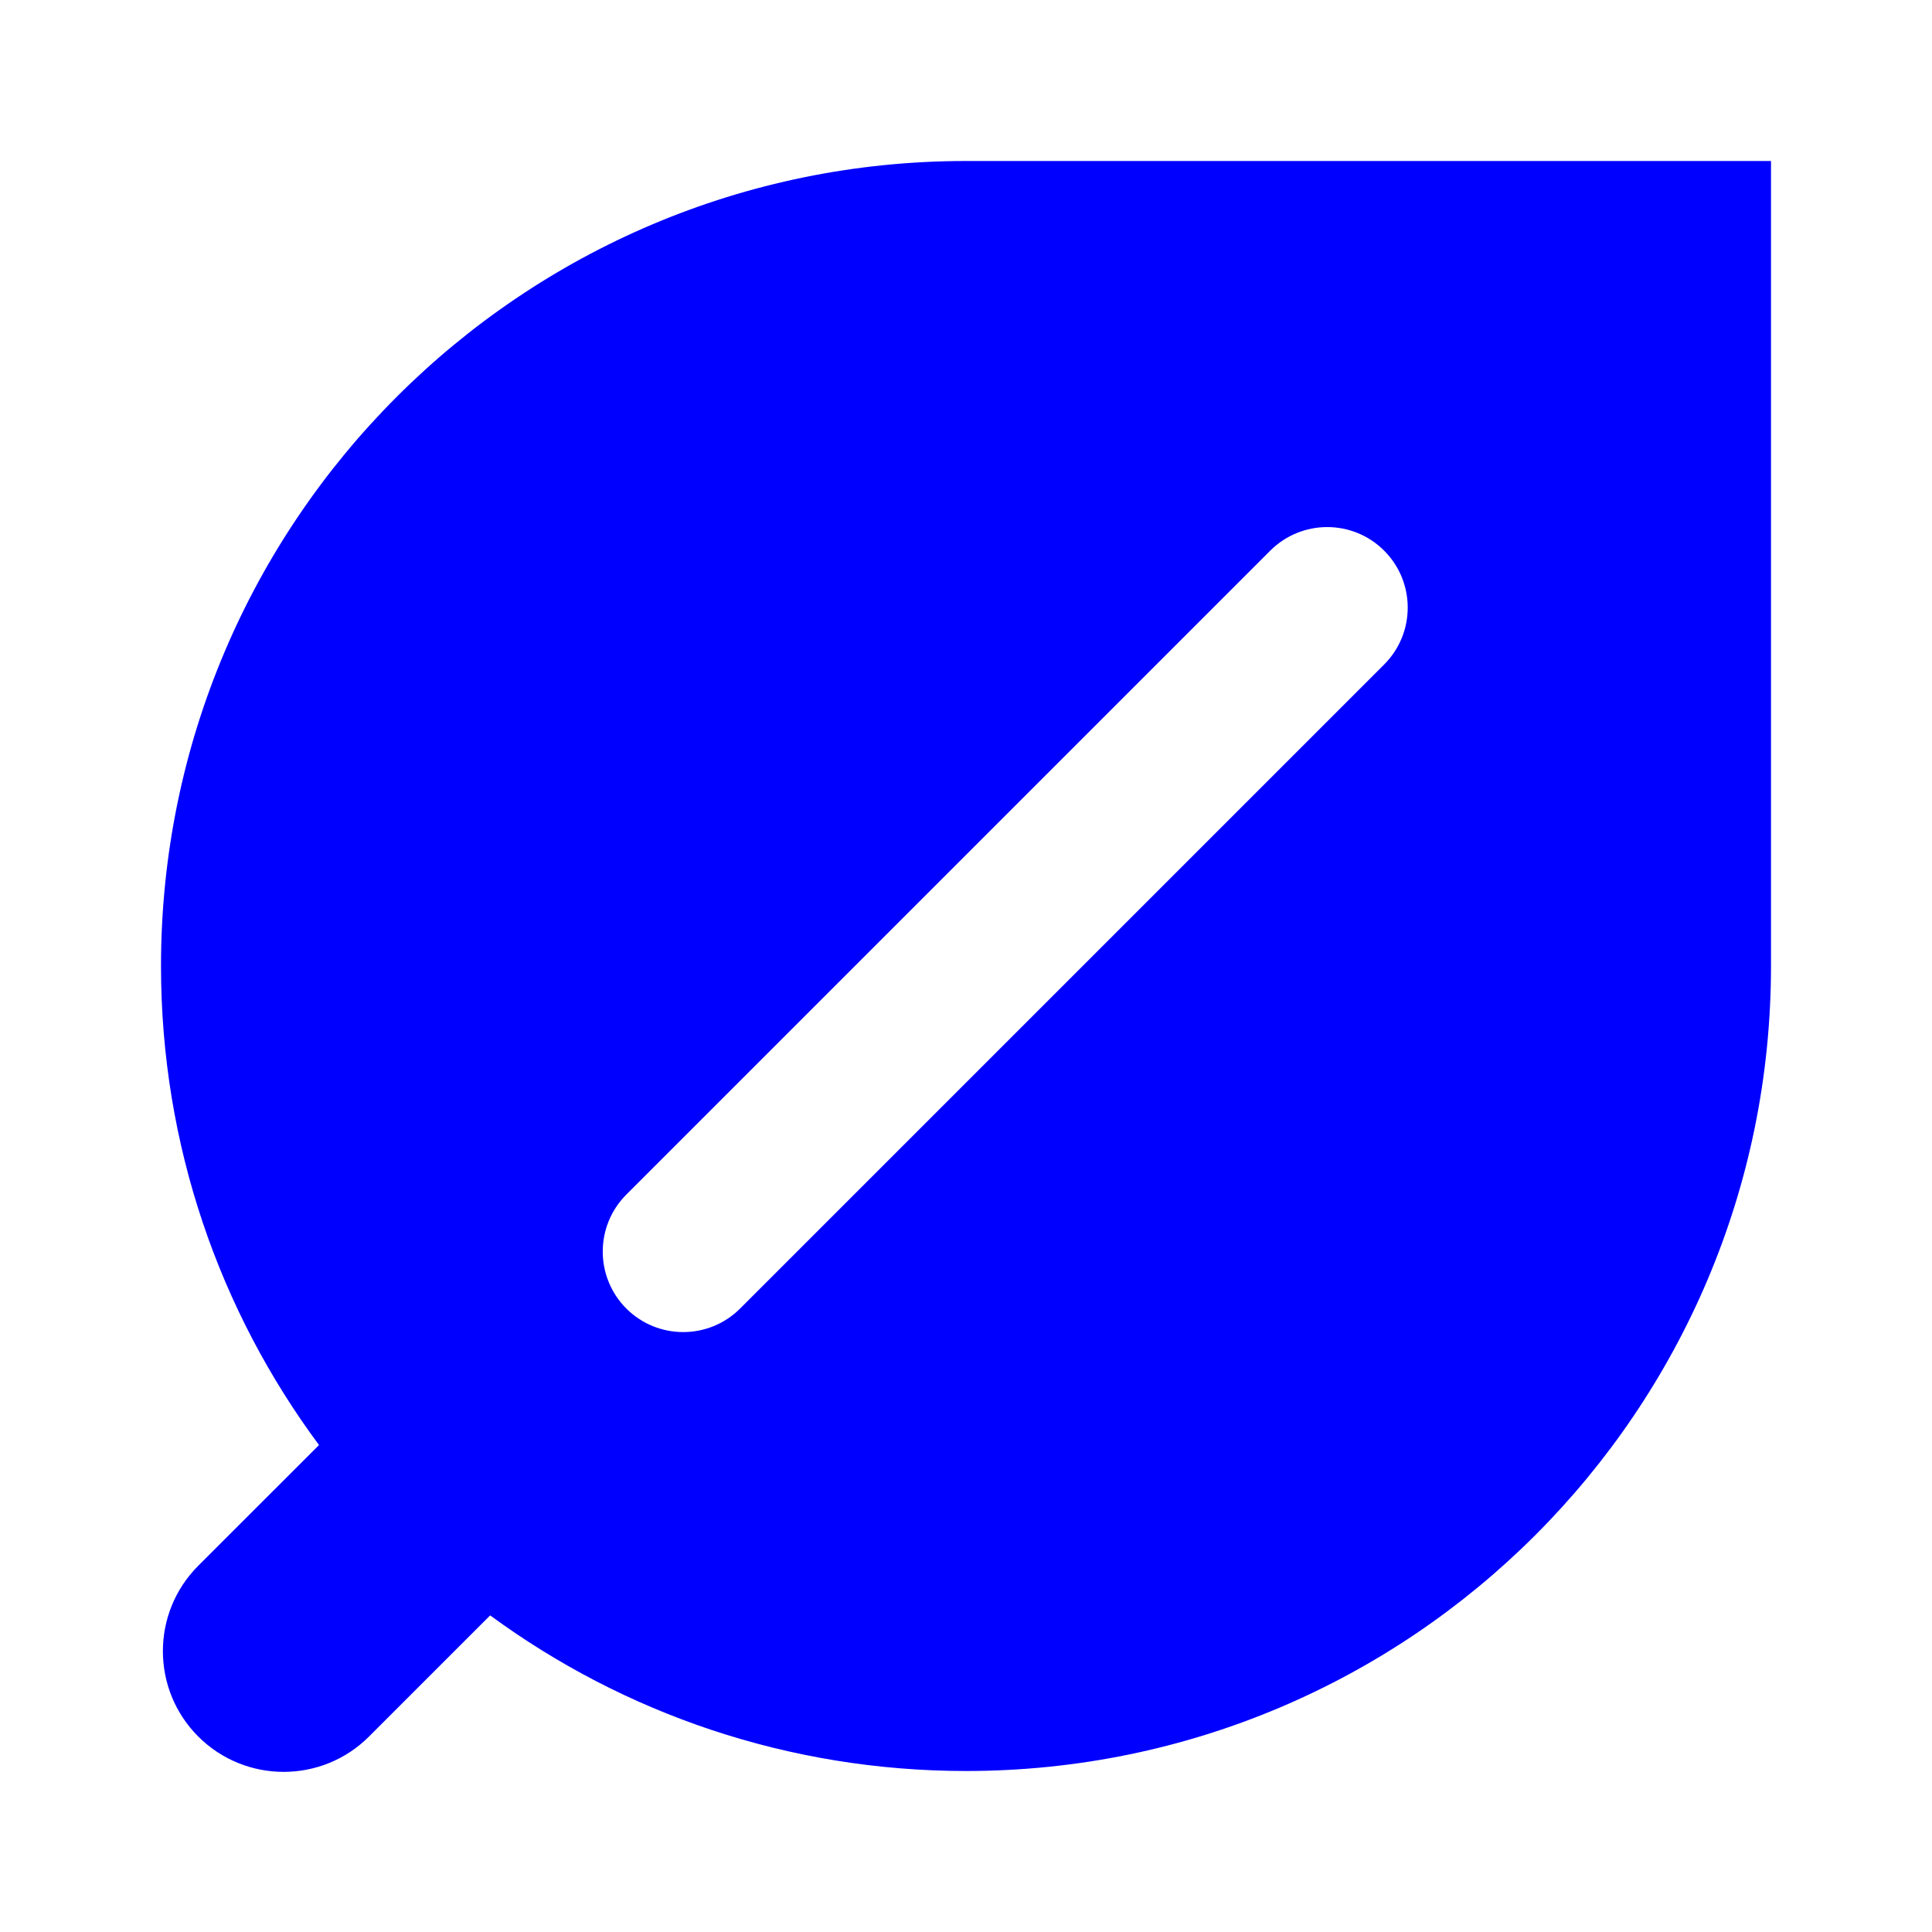 <svg width="24" height="24" viewBox="0 0 24 24" fill="none" xmlns="http://www.w3.org/2000/svg">
<path fill-rule="evenodd" clip-rule="evenodd" d="M22 12V2L12.029 2L12 2C6.477 2 2 6.477 2 12C2 14.229 2.729 16.288 3.963 17.951L2.463 19.45C1.877 20.036 1.877 20.986 2.463 21.572C3.049 22.157 3.999 22.157 4.584 21.572L6.089 20.067C7.745 21.282 9.789 22 12 22C17.523 22 22 17.523 22 12ZM17.194 6.84C17.585 7.231 17.585 7.864 17.194 8.255L9.194 16.255C8.804 16.645 8.171 16.645 7.78 16.255C7.39 15.864 7.39 15.231 7.78 14.84L15.78 6.84C16.171 6.45 16.804 6.45 17.194 6.84Z" fill="#0000FF"/>
</svg>
